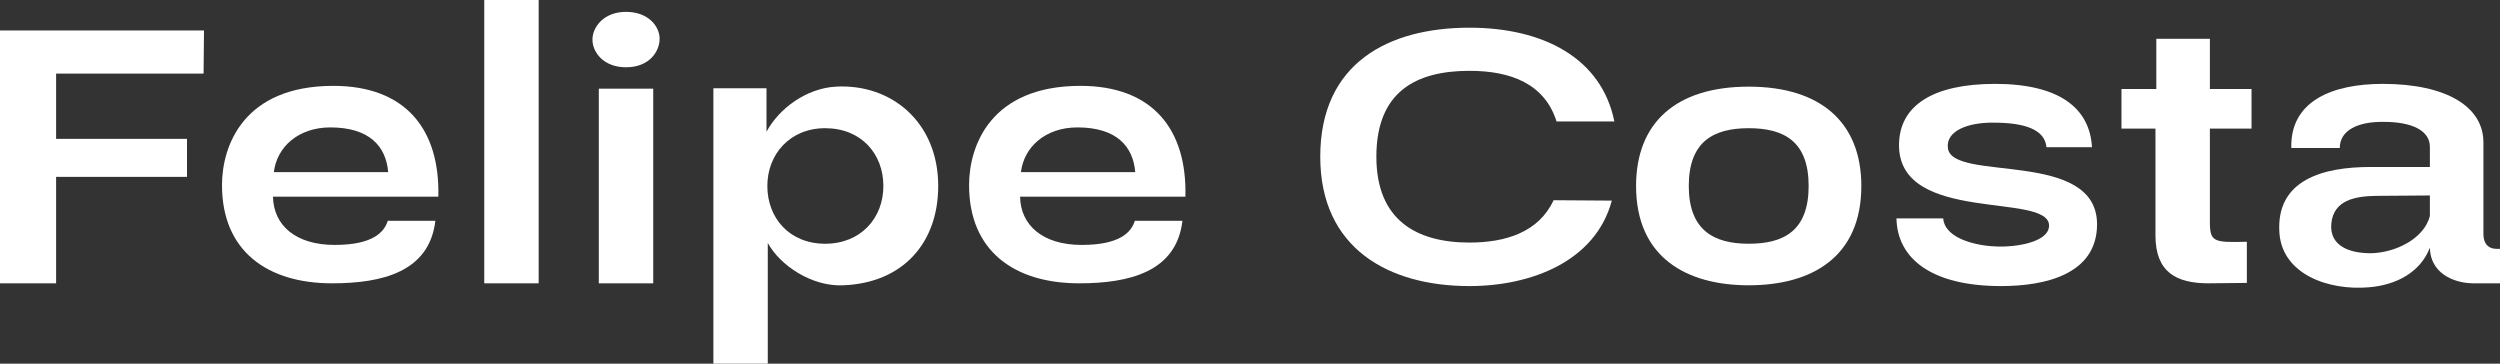 <svg width="165" height="24" viewBox="0 0 165 24" fill="none" xmlns="http://www.w3.org/2000/svg">
<rect x="0" y="0" width="165" height="24" fill="#333333" stroke="none"/>
<path d="M3.703 18.699H0V2.011H13.464L13.436 4.857H3.703V9.166H12.342V11.674H3.703V18.699Z" fill="white"/>
<path d="M25.592 14.572H28.733C28.34 17.941 25.227 18.699 21.917 18.699C17.625 18.699 14.652 16.557 14.652 12.222C14.652 9.61 16.082 5.667 22.001 5.667C26.77 5.667 29.042 8.54 28.93 12.979H18.018C18.046 14.86 19.505 16.165 22.085 16.165C24.638 16.165 25.367 15.304 25.592 14.572ZM18.074 11.36H25.62C25.479 9.663 24.385 8.409 21.805 8.409C19.673 8.409 18.27 9.715 18.074 11.36Z" fill="white"/>
<path d="M35.552 18.699H31.961V0H35.552V18.699Z" fill="white"/>
<path d="M39.102 2.612C39.102 1.802 39.831 0.783 41.318 0.783C42.776 0.783 43.534 1.724 43.534 2.559C43.534 3.395 42.86 4.44 41.318 4.44C39.831 4.44 39.102 3.447 39.102 2.612ZM43.113 18.699H39.522V5.85H43.113V18.699Z" fill="white"/>
<path d="M50.673 24H47.083V5.824H50.589V8.696C51.431 7.129 53.254 5.824 55.161 5.719C58.808 5.51 61.922 8.044 61.922 12.274C61.922 16.061 59.566 18.672 55.666 18.829C53.591 18.934 51.487 17.523 50.673 16.035V24ZM54.46 16.087C56.816 16.087 58.303 14.39 58.303 12.274C58.303 10.159 56.844 8.461 54.46 8.461C52.132 8.461 50.645 10.185 50.645 12.274C50.645 14.39 52.104 16.087 54.46 16.087Z" fill="white"/>
<path d="M74.899 14.572H78.041C77.648 17.941 74.535 18.699 71.225 18.699C66.933 18.699 63.959 16.557 63.959 12.222C63.959 9.61 65.39 5.667 71.309 5.667C76.077 5.667 78.35 8.54 78.237 12.979H67.326C67.354 14.86 68.812 16.165 71.393 16.165C73.945 16.165 74.675 15.304 74.899 14.572ZM67.382 11.36H74.927C74.787 9.663 73.693 8.409 71.112 8.409C68.981 8.409 67.578 9.715 67.382 11.36Z" fill="white"/>
<path d="M96.983 16.009C99.367 16.009 101.555 15.33 102.537 13.214L106.379 13.241C105.314 17.236 101.078 18.881 96.983 18.881C91.653 18.881 87.137 16.4 87.137 10.342C87.137 4.152 91.653 1.828 96.983 1.828C101.863 1.828 105.706 3.839 106.548 8.017H102.733C101.947 5.536 99.731 4.675 96.983 4.675C93.476 4.675 90.84 6.033 90.84 10.342C90.84 14.52 93.476 16.009 96.983 16.009Z" fill="white"/>
<path d="M107.981 12.274C107.981 8.122 110.59 5.719 115.414 5.719C120.239 5.719 122.848 8.148 122.848 12.274C122.848 16.975 119.566 18.829 115.414 18.829C111.291 18.829 107.981 16.975 107.981 12.274ZM115.414 16.087C117.771 16.087 119.37 15.199 119.37 12.274C119.37 9.349 117.771 8.461 115.414 8.461C113.086 8.461 111.459 9.349 111.459 12.274C111.459 15.173 113.086 16.087 115.414 16.087Z" fill="white"/>
<path d="M138.07 9.715H135.068C134.956 8.514 133.554 8.096 131.59 8.096C129.879 8.07 128.42 8.644 128.56 9.767C128.813 12.065 138.434 9.793 138.406 14.834C138.378 18.124 134.956 18.881 132.067 18.881C127.495 18.881 125.222 17.079 125.166 14.416H128.252C128.364 15.8 130.58 16.244 131.814 16.27C132.88 16.322 135.237 16.035 135.237 14.886C135.237 12.666 125.335 14.807 125.335 9.584C125.335 6.947 127.607 5.536 131.674 5.536C135.938 5.536 137.929 7.156 138.07 9.715Z" fill="white"/>
<path d="M148.292 15.957V18.672L145.768 18.699C143.636 18.699 142.261 17.967 142.261 15.539V8.487H140.017V5.876H142.317V2.559H145.852V5.876H148.601V8.487H145.852V14.625C145.852 15.983 146.104 16.009 148.292 15.957Z" fill="white"/>
<path d="M163.205 18.699C161.83 18.672 160.4 17.967 160.372 16.348C159.755 17.941 158.212 18.803 156.36 18.96C153.668 19.195 150.638 18.098 150.442 15.382C150.189 11.83 153.387 11.021 156.445 11.021H160.372V9.689C160.372 8.618 159.194 8.044 157.342 8.044C155.631 8.017 154.425 8.592 154.425 9.767H151.227C151.143 6.659 153.948 5.536 157.258 5.536C161.438 5.536 163.906 7.025 163.906 9.402V15.46C163.906 16.035 164.187 16.427 164.804 16.427H165V18.699H163.205ZM153.864 14.781C153.752 16.192 154.986 16.714 156.473 16.714C158.071 16.688 159.979 15.774 160.372 14.259V12.901L156.809 12.927C155.463 12.953 154.004 13.188 153.864 14.781Z" fill="white"/>
</svg>
